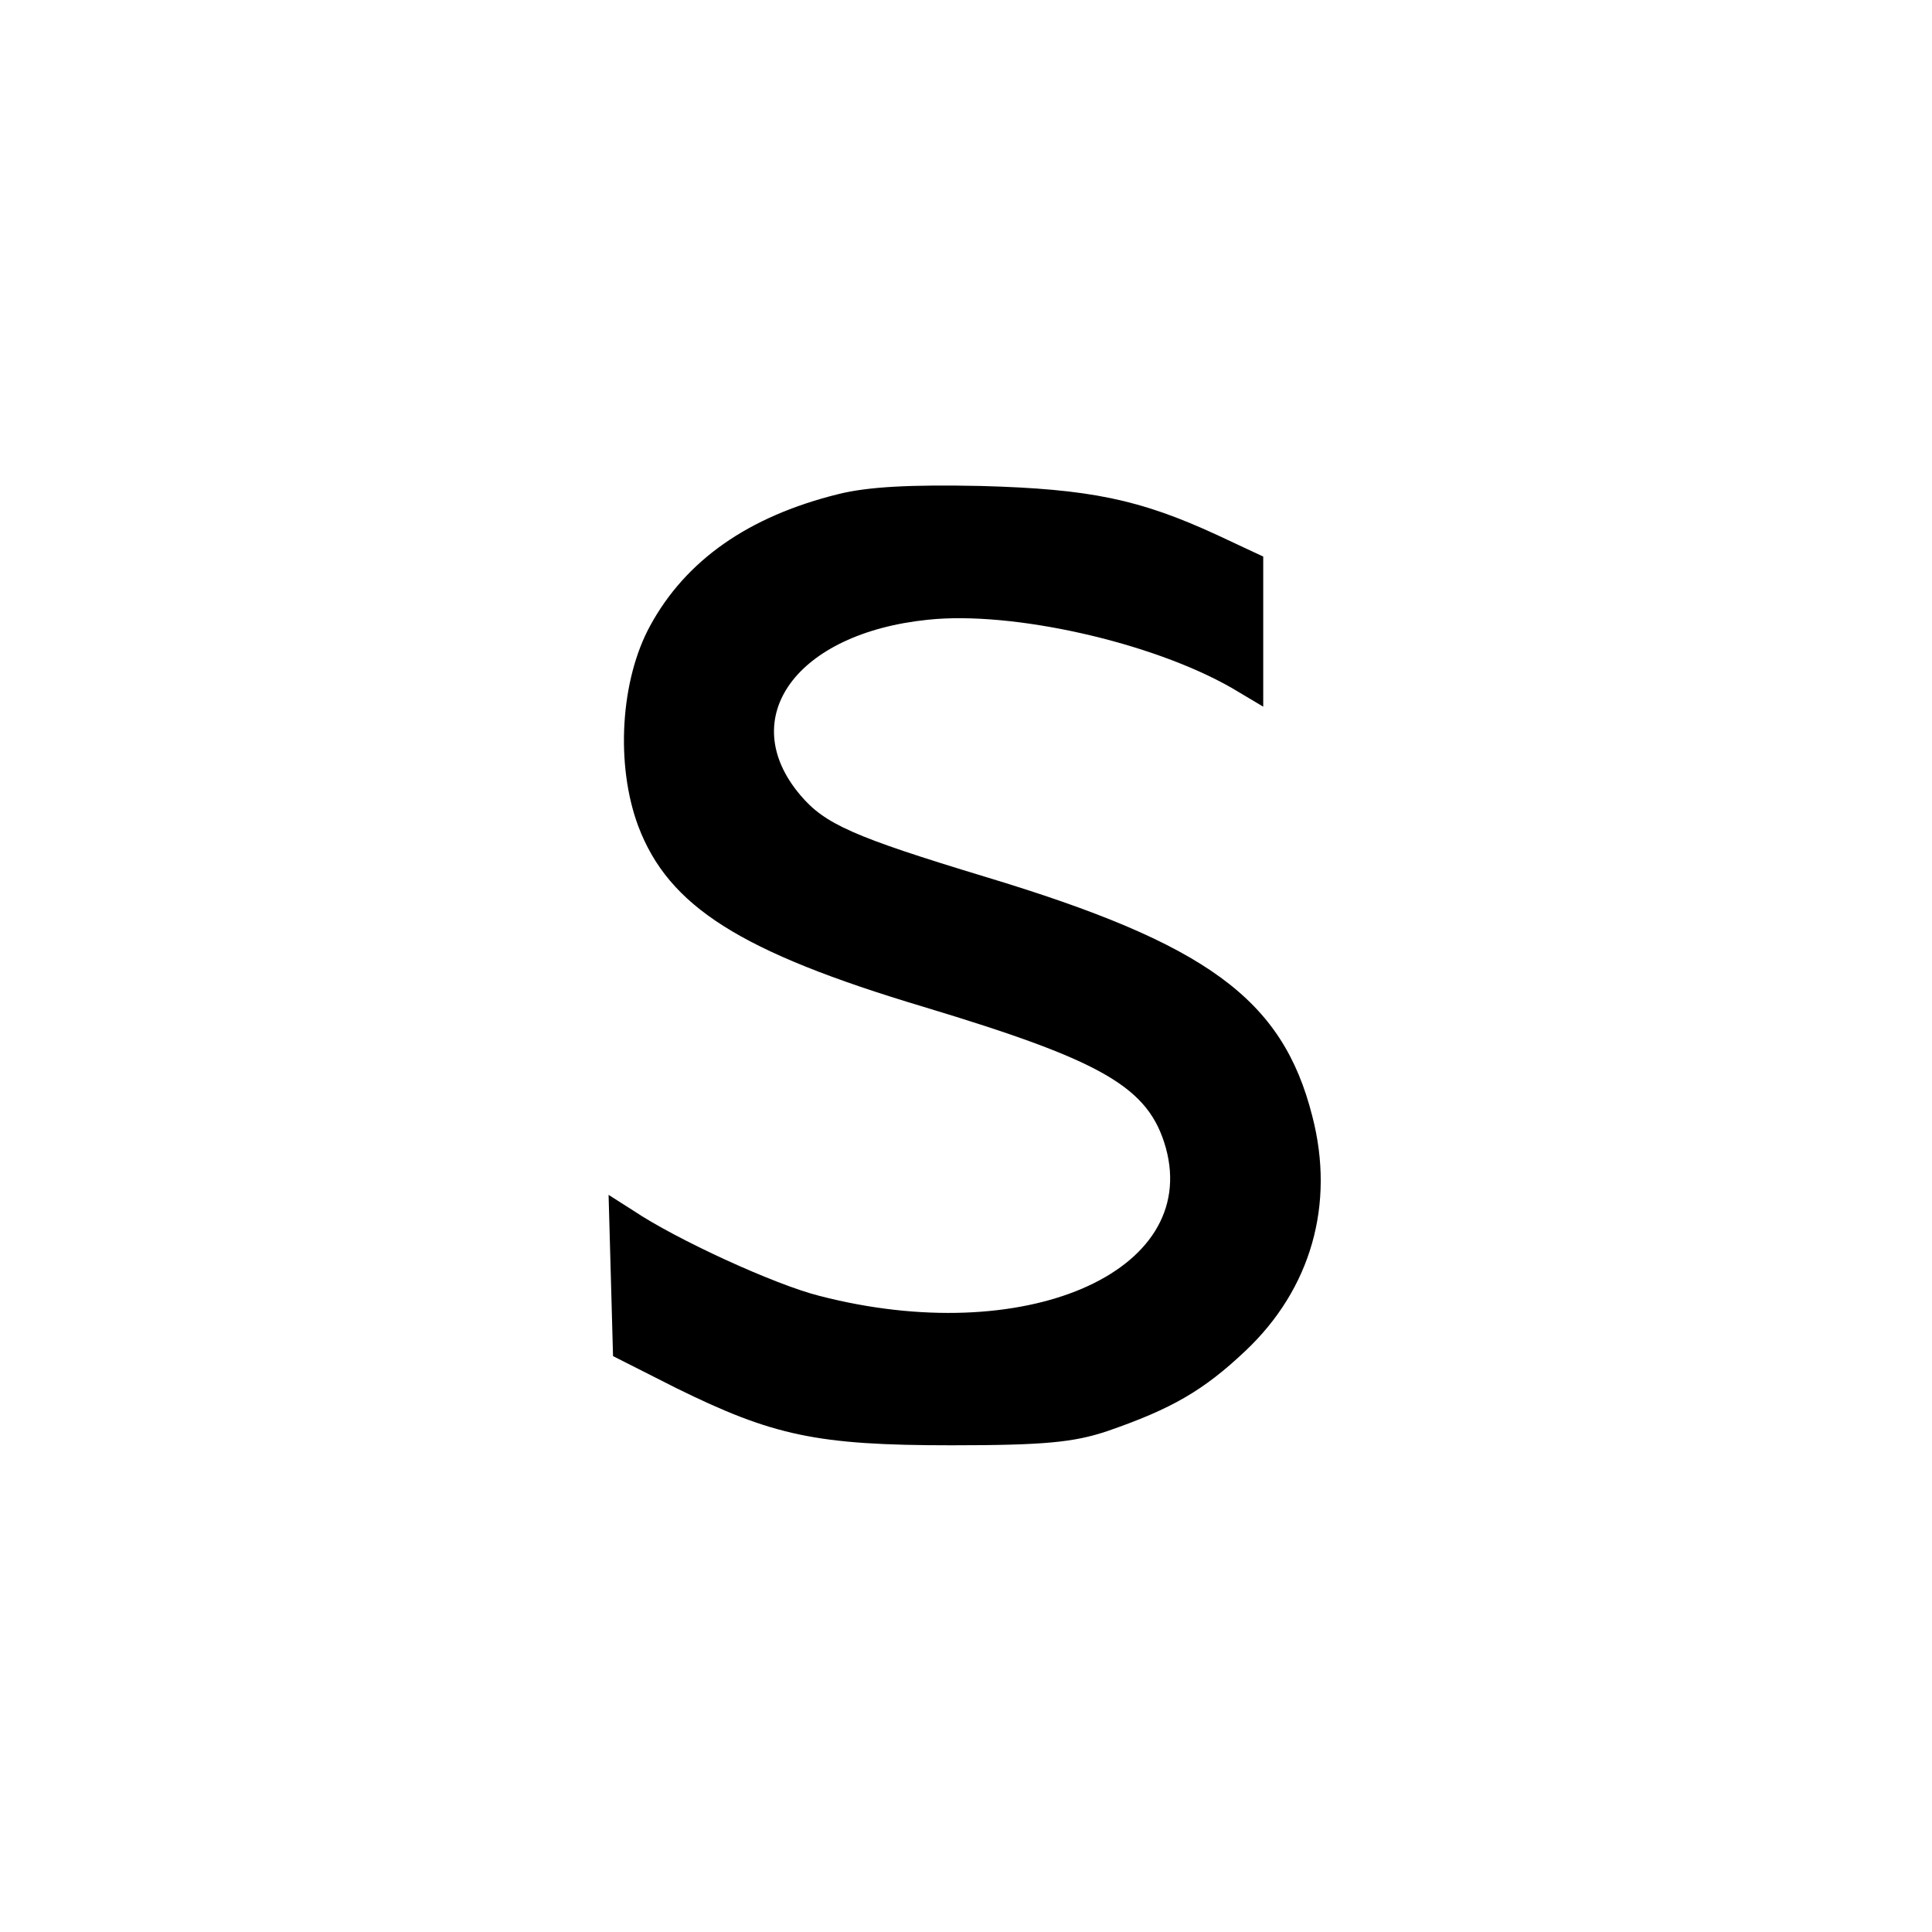 <?xml version="1.0" standalone="no"?>
<!DOCTYPE svg PUBLIC "-//W3C//DTD SVG 20010904//EN"
 "http://www.w3.org/TR/2001/REC-SVG-20010904/DTD/svg10.dtd">
<svg version="1.0" xmlns="http://www.w3.org/2000/svg"
 width="260pt" height="260pt" viewBox="0 0 260 260"
 preserveAspectRatio="xMidYMid meet">
<g transform="translate(0,260) scale(0.1,-0.1)"
fill="#000000" stroke="none">
<path d="M1128 1935 c-121 -30 -205 -89 -253 -177 -40 -73 -47 -187 -16 -270
41 -108 137 -169 384 -243 242 -73 303 -108 326 -190 46 -168 -191 -270 -466
-199 -60 15 -193 76 -251 115 l-33 21 3 -108 3 -109 85 -43 c130 -64 189 -77
370 -77 126 0 165 4 210 19 87 30 130 55 186 108 88 83 121 197 90 316 -40
158 -142 232 -440 322 -178 54 -216 71 -249 110 -88 104 -5 218 172 236 113
12 301 -30 409 -92 l42 -25 0 101 0 101 -62 29 c-104 48 -171 62 -318 66 -95
2 -152 -1 -192 -11z"/>
</g>
</svg>
